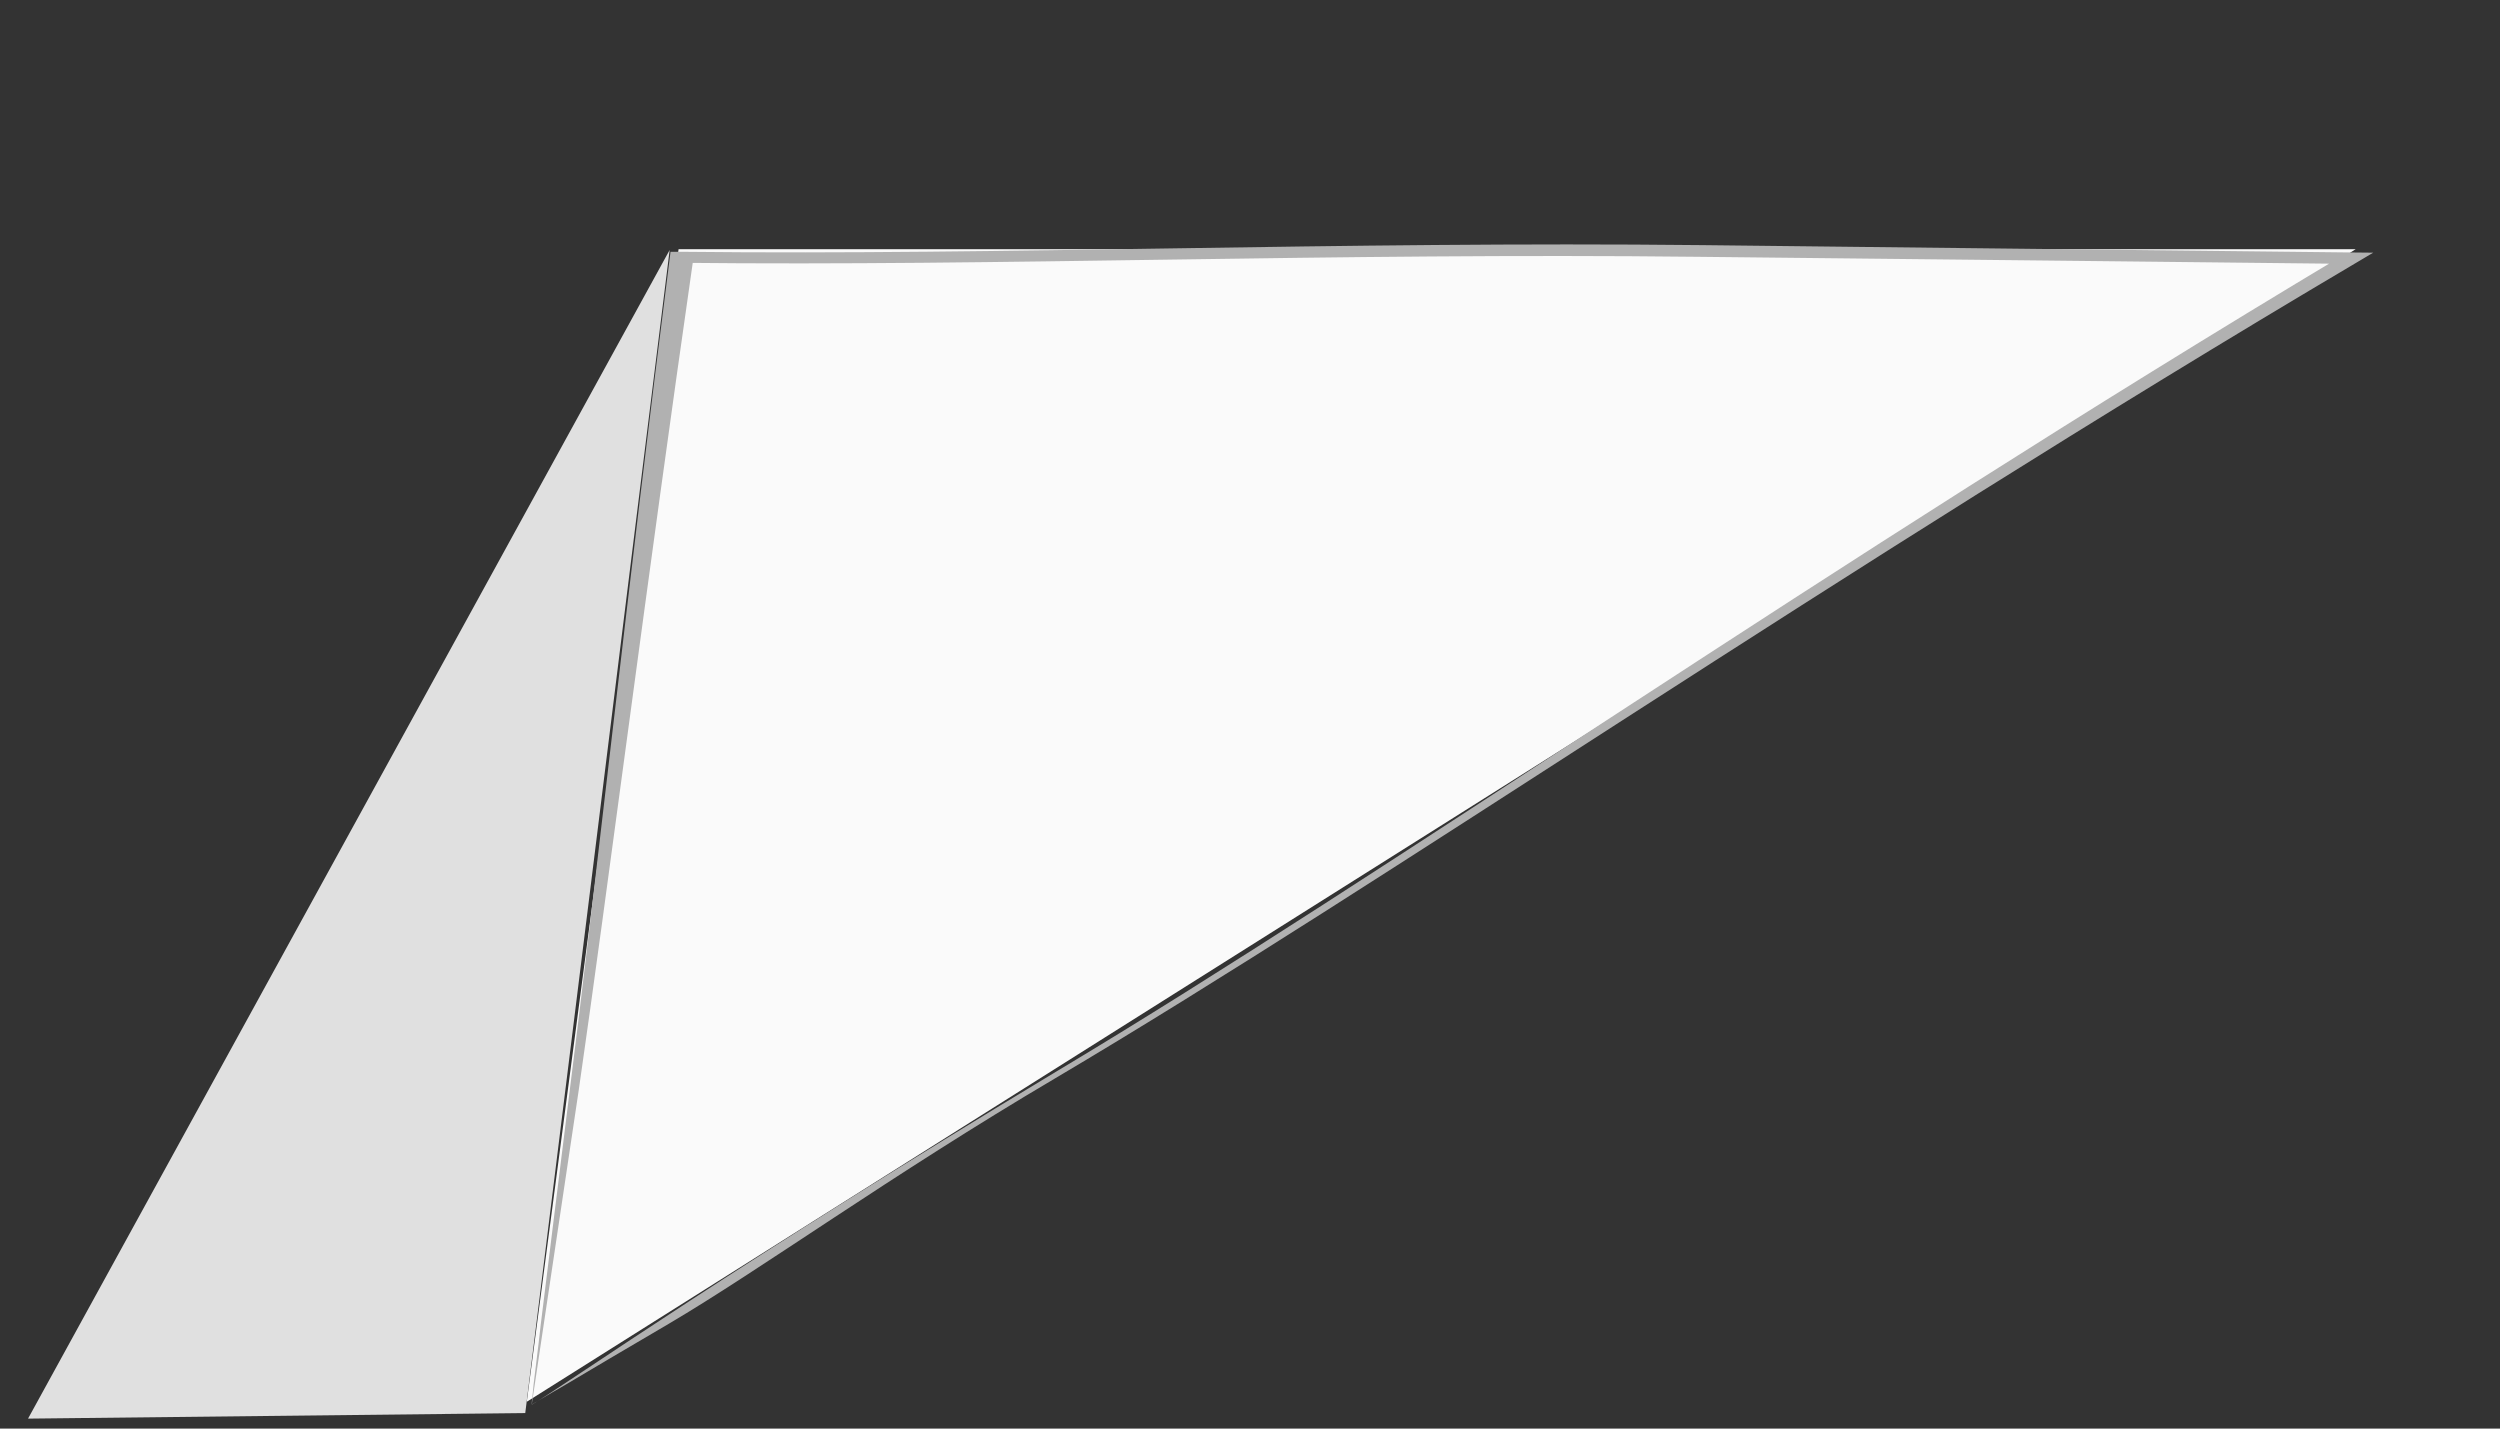 <svg width="140" height="80" viewBox="0 0 140 80" fill="none" xmlns="http://www.w3.org/2000/svg">
<rect x="0" y="0" width="140" height="80" fill="#333333" stroke="none"/>
<g id="Group 177">
<path id="Vector" d="M29.5 78.499L38 13.954L131.92 13.954L29.5 78.499Z" fill="#FAFAFA"/>
<path id="Vector_2" d="M29.803 78.649C31.955 77.36 41.409 70.679 59.24 59.954C77.536 49.01 102.067 31.733 131.262 14.264L131.55 14.777C119.847 14.65 107.624 14.511 95.082 14.381C74.636 14.147 56.029 14.916 38.103 14.717L38.845 14.356C36.237 32.459 34.012 49.967 32.418 60.987C30.812 71.718 29.993 77.244 29.779 78.652C29.779 78.652 29.768 78.565 29.794 78.385C29.815 78.167 29.853 77.883 29.881 77.526C29.974 76.716 30.126 75.595 30.285 74.145C30.661 71.121 31.19 66.787 31.871 61.332C33.284 50.25 35.176 32.7 37.5 14.5L37.55 14.101L38.344 14.101C56.27 14.3 74.874 13.506 95.318 13.727C107.838 13.873 120.061 14.012 131.764 14.139L132.9 14.15L132.052 14.653C102.489 32.138 77.614 49.428 59.075 60.395C49.93 65.791 42.57 71.117 37.458 74.128C34.981 75.578 33.057 76.719 31.705 77.523C31.085 77.879 30.604 78.165 30.237 78.383C29.916 78.569 29.756 78.668 29.755 78.656L29.803 78.649Z" fill="#B1B1B1"/>
<path id="Vector_3" d="M37.5 14L1.57 79.443L29.414 79.132L37.5 14Z" fill="#E0E0E0"/>
</g>
</svg>
